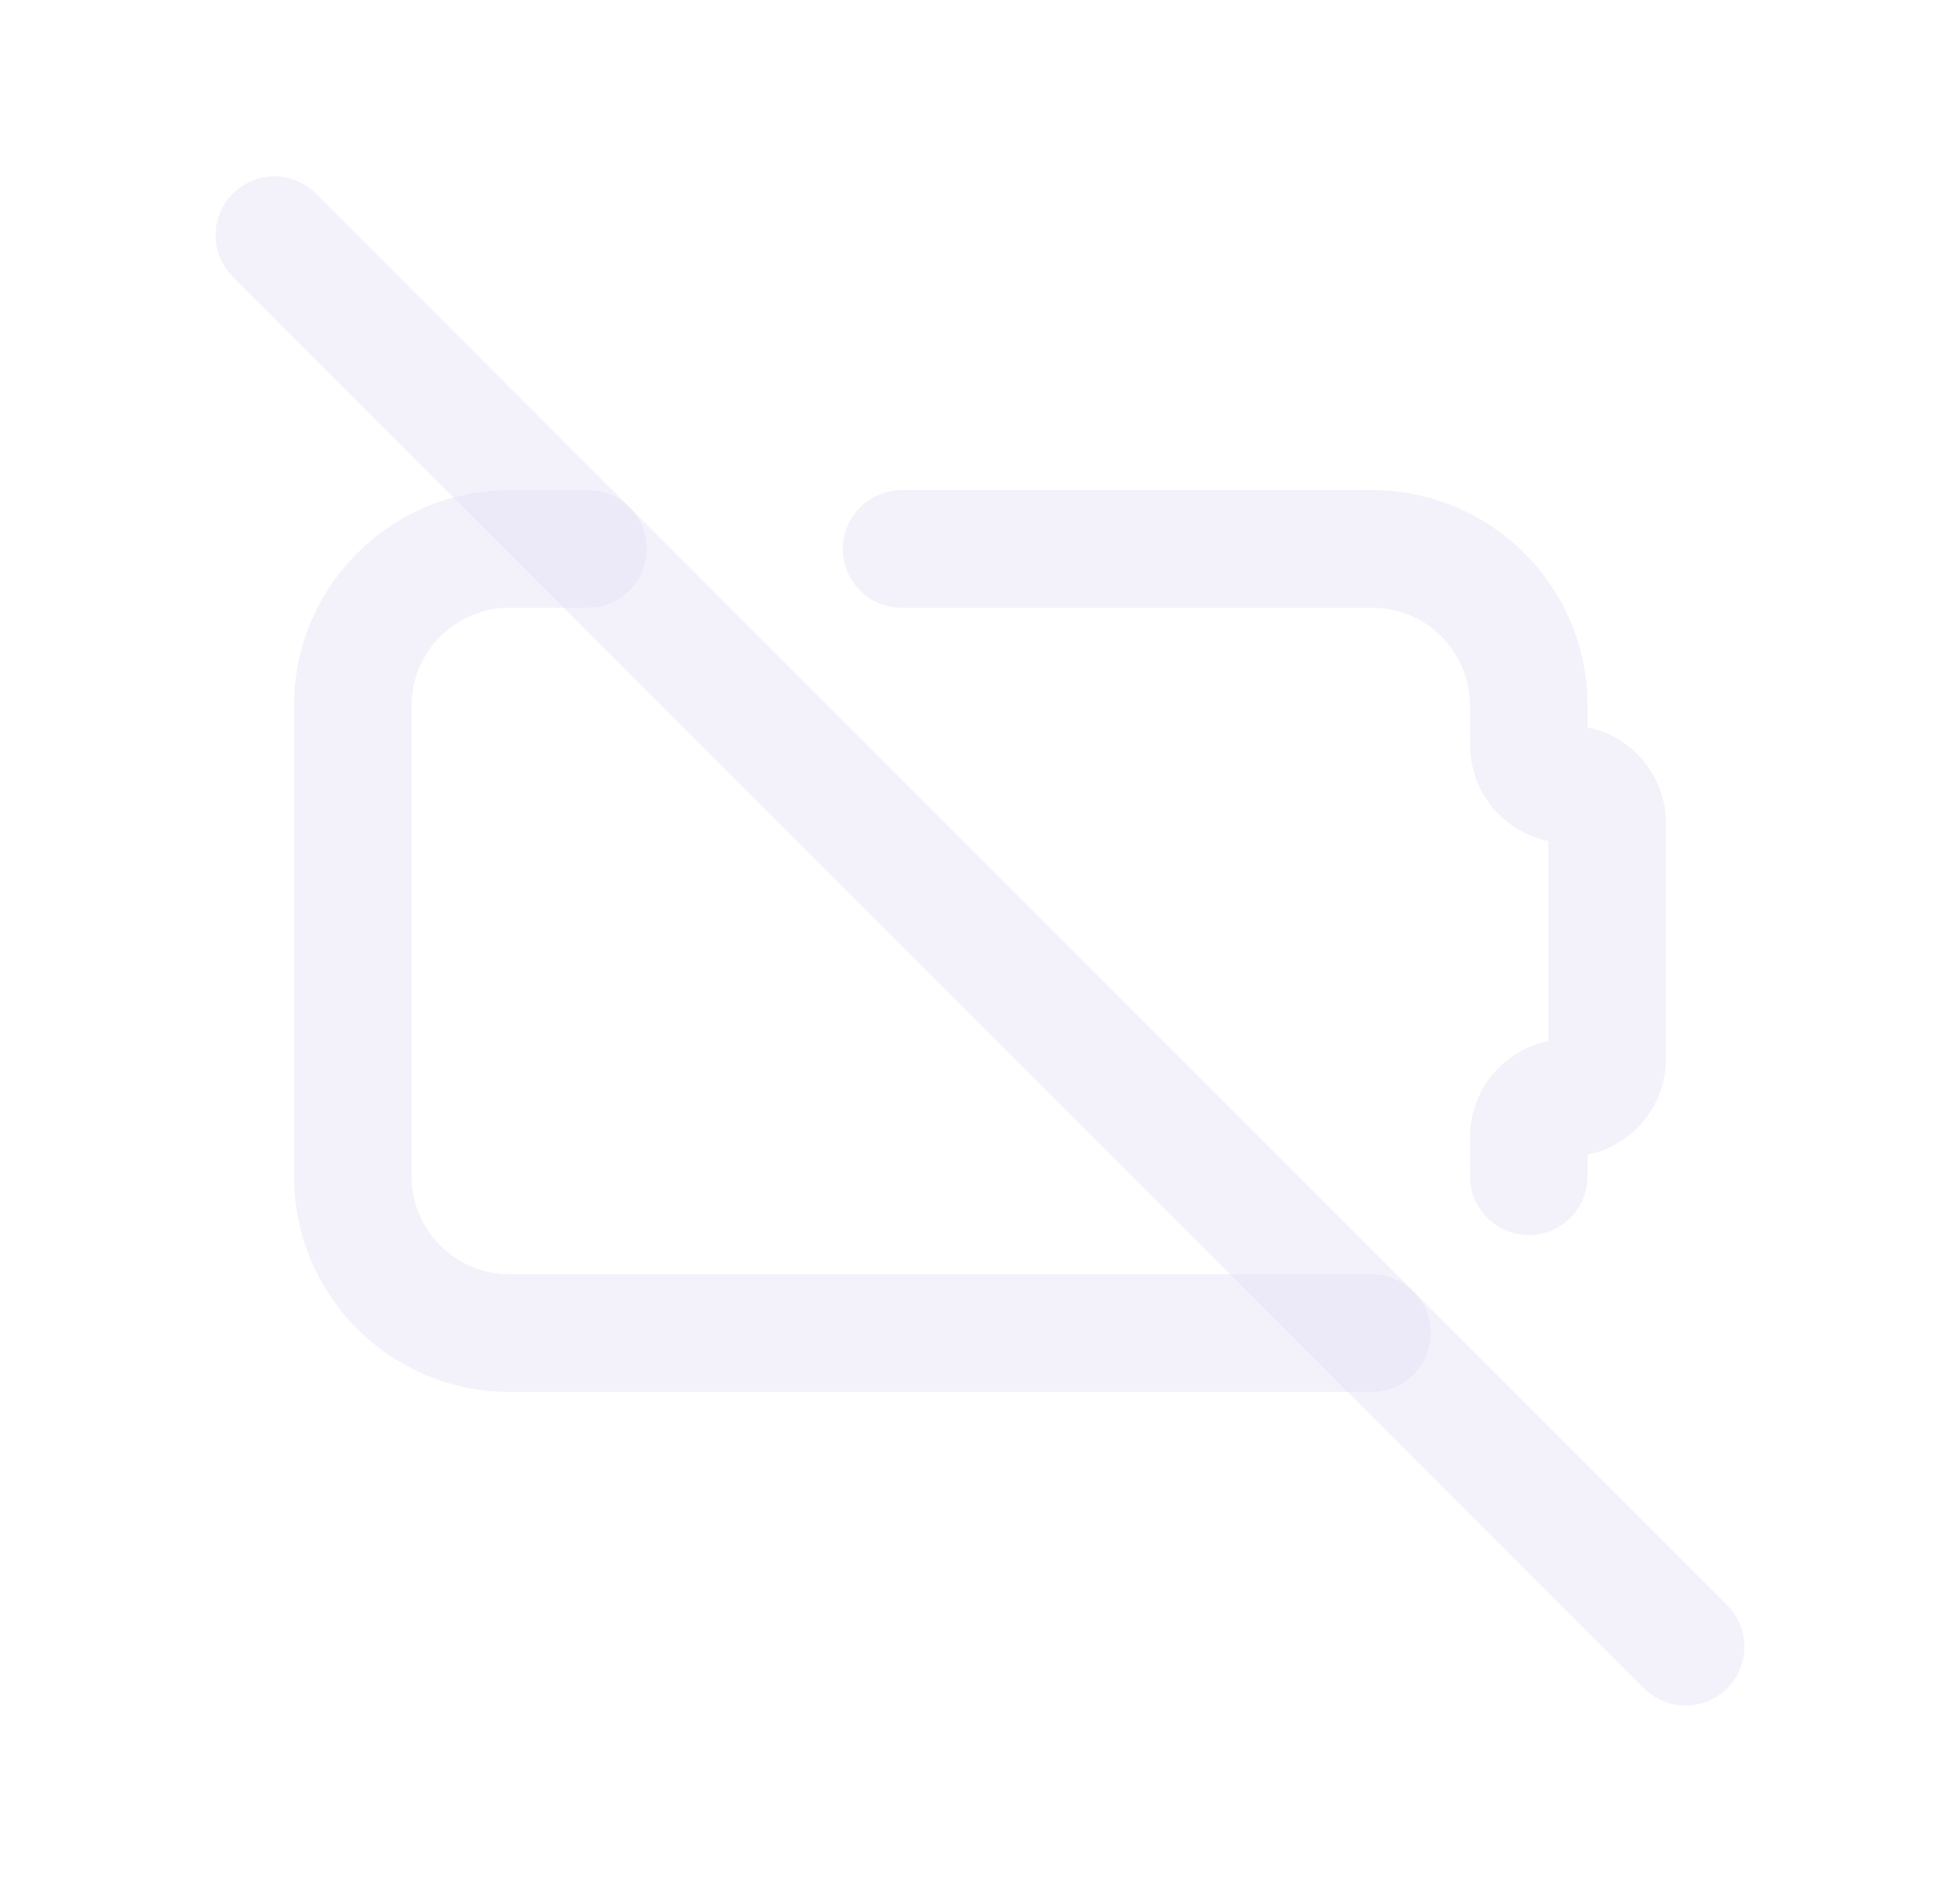 <svg width="25" height="24" viewBox="0 0 25 24" fill="none" xmlns="http://www.w3.org/2000/svg">
<path d="M3.5 3L21.5 21" stroke="#E1DEF5" stroke-opacity="0.4" stroke-width="1.5" stroke-linecap="round" stroke-linejoin="round"/>
<path d="M11.5 6.25C11.086 6.25 10.75 6.586 10.75 7C10.75 7.414 11.086 7.75 11.5 7.75V6.25ZM18.75 15C18.75 15.414 19.086 15.75 19.5 15.75C19.914 15.75 20.25 15.414 20.25 15H18.75ZM17.5 17.75C17.914 17.75 18.25 17.414 18.25 17C18.25 16.586 17.914 16.25 17.5 16.25V17.75ZM7.5 7.75C7.914 7.75 8.25 7.414 8.25 7C8.25 6.586 7.914 6.25 7.5 6.25V7.75ZM11.5 7.75H17.5V6.25H11.5V7.75ZM17.5 7.75C18.19 7.75 18.75 8.31 18.75 9H20.25C20.25 7.481 19.019 6.25 17.5 6.25V7.75ZM18.75 9V9.5H20.25V9H18.75ZM18.75 9.5C18.75 10.19 19.31 10.75 20 10.75V9.25C20.138 9.25 20.25 9.362 20.25 9.5H18.75ZM20 10.75C19.862 10.75 19.75 10.638 19.75 10.5H21.25C21.25 9.81 20.69 9.25 20 9.25V10.75ZM19.75 10.5V13.5H21.25V10.5H19.75ZM19.75 13.5C19.75 13.362 19.862 13.25 20 13.25V14.75C20.69 14.75 21.25 14.19 21.25 13.5H19.75ZM20 13.25C19.31 13.25 18.75 13.81 18.75 14.5H20.25C20.25 14.638 20.138 14.75 20 14.75V13.25ZM18.75 14.5V15H20.25V14.5H18.75ZM17.5 16.25H6.5V17.75H17.5V16.25ZM6.5 16.25C5.81 16.25 5.25 15.69 5.25 15H3.75C3.75 16.519 4.981 17.75 6.5 17.75V16.25ZM5.25 15V9H3.75V15H5.25ZM5.25 9C5.25 8.31 5.81 7.75 6.5 7.75V6.25C4.981 6.25 3.75 7.481 3.75 9H5.25ZM6.5 7.75H7.5V6.25H6.5V7.75Z" fill="#E1DEF5" fill-opacity="0.4"/>
</svg>

